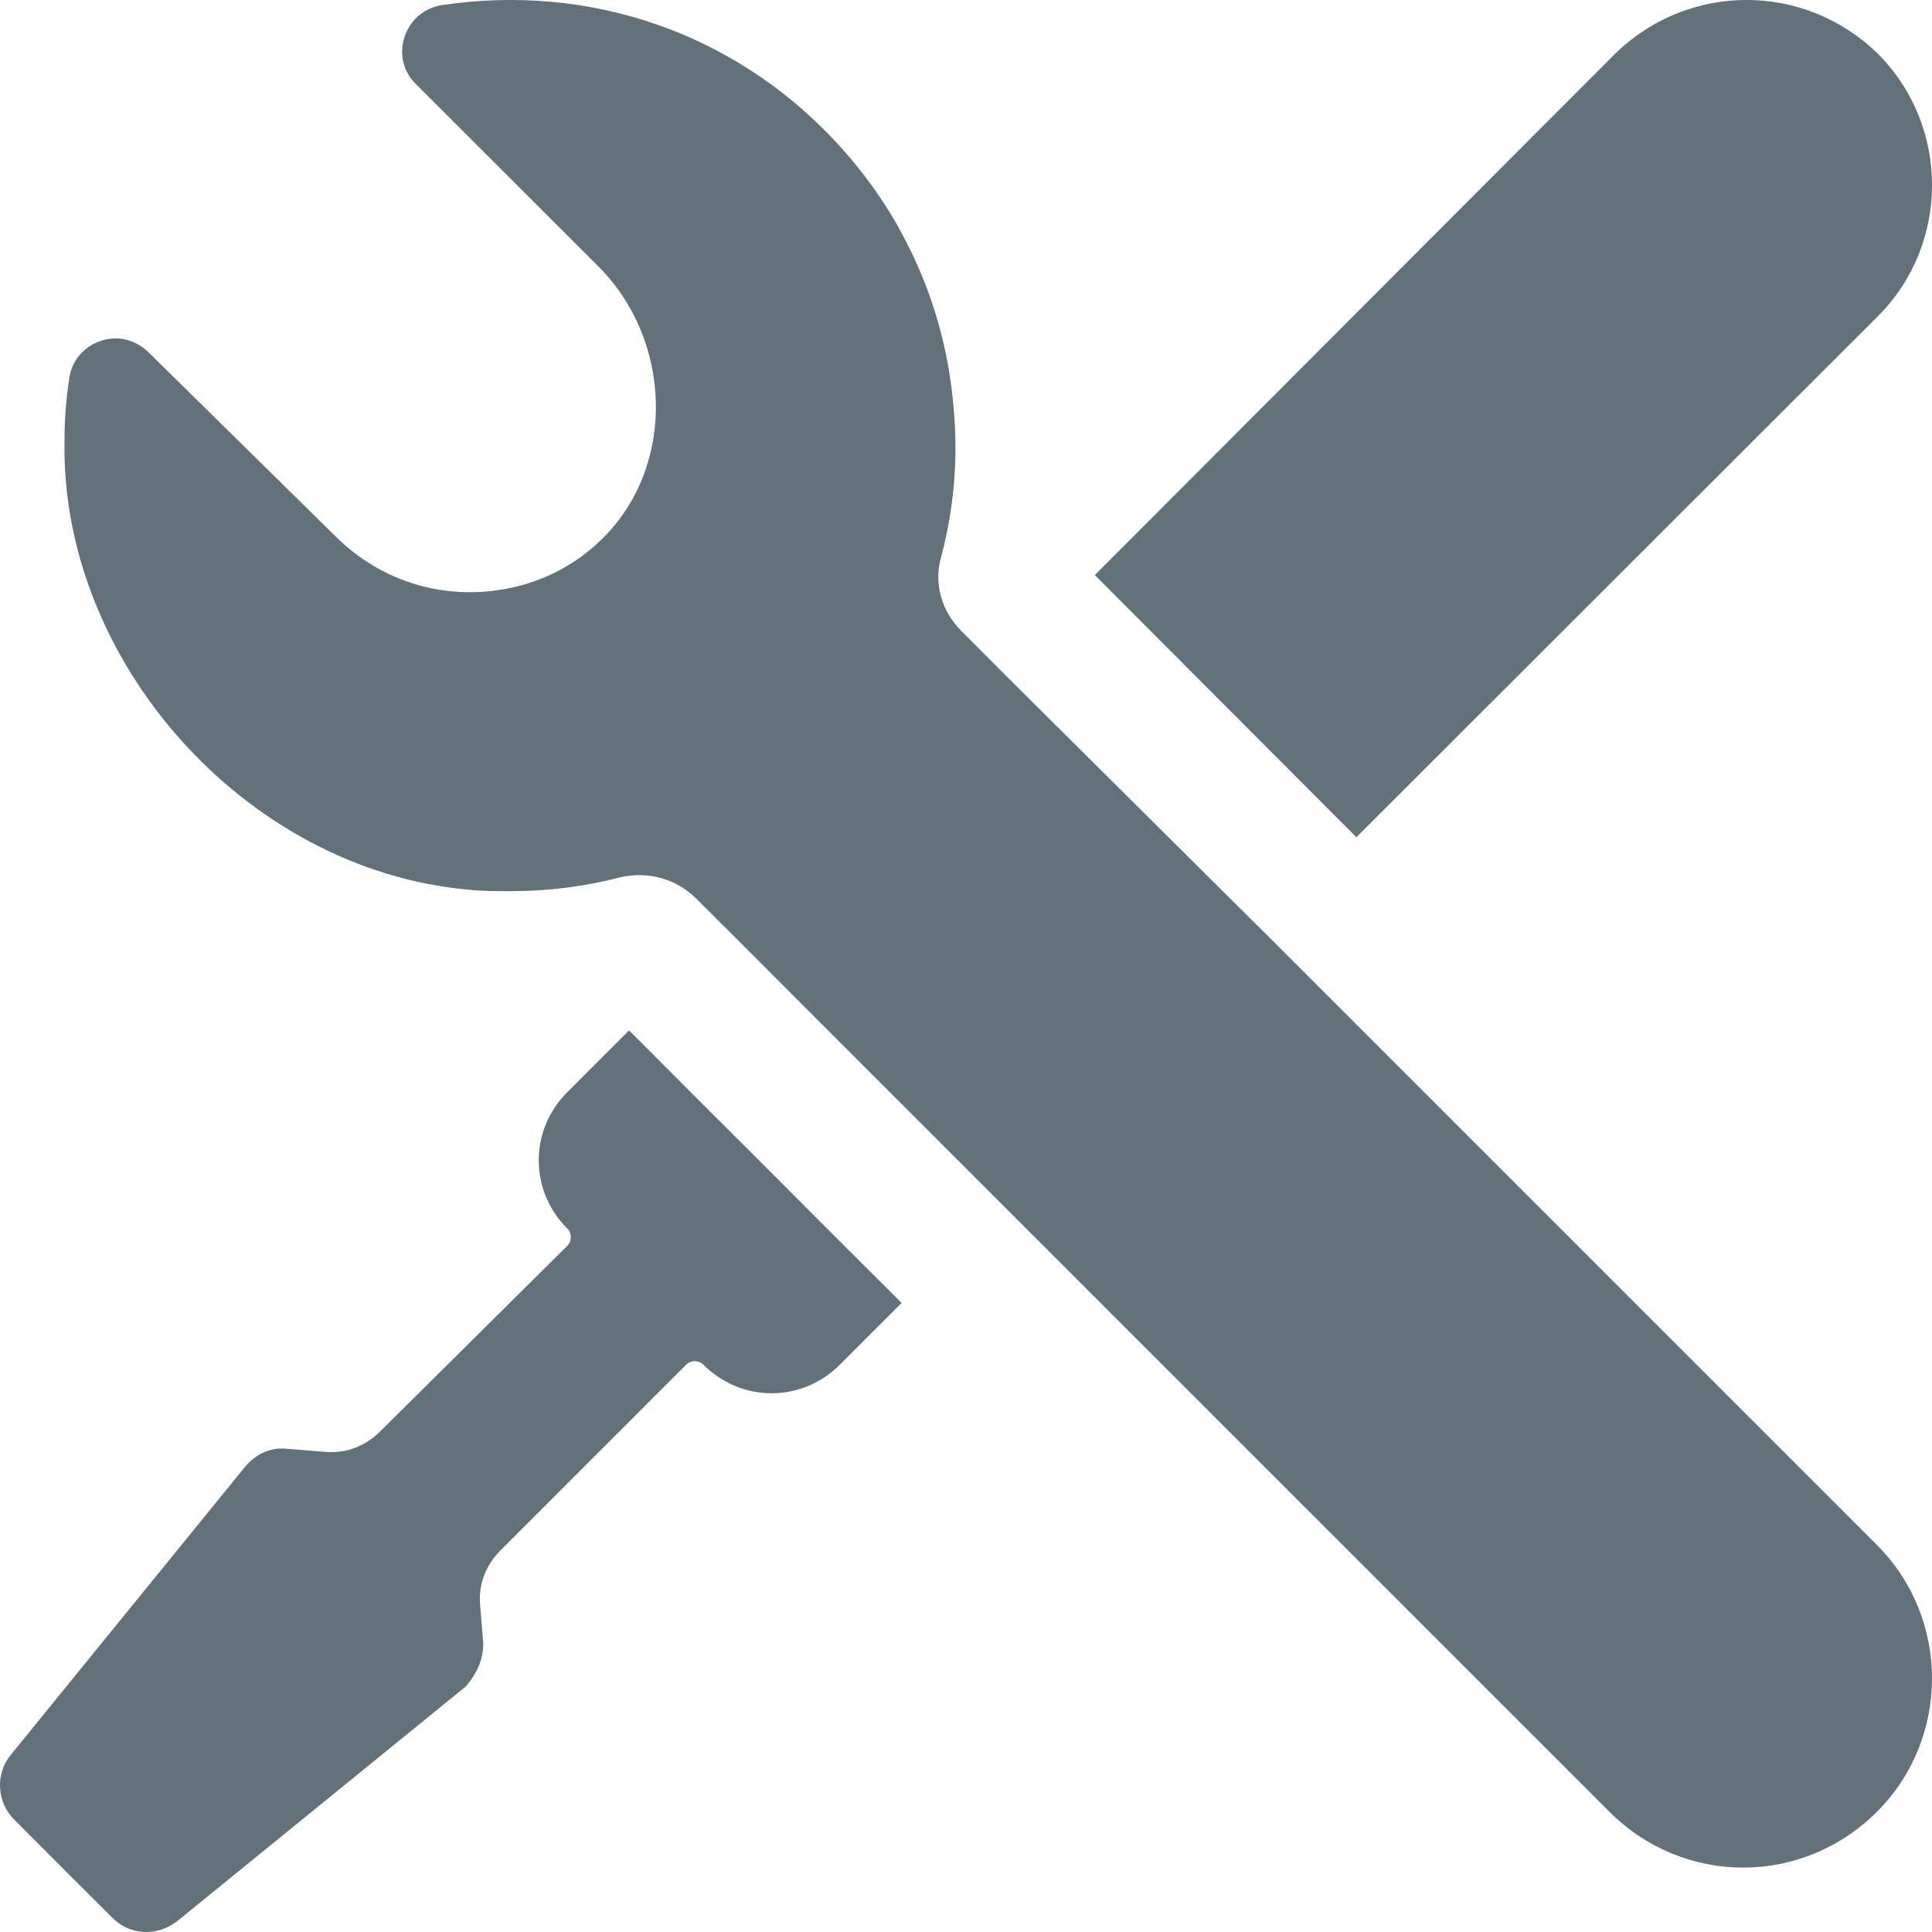 <?xml version="1.0" encoding="UTF-8"?>
<svg width="15px" height="15px" viewBox="0 0 15 15" version="1.1" xmlns="http://www.w3.org/2000/svg" xmlns:xlink="http://www.w3.org/1999/xlink">
    <!-- Generator: Sketch 48.2 (47327) - http://www.bohemiancoding.com/sketch -->
    <title>Maintenance</title>
    <desc>Created with Sketch.</desc>
    <defs></defs>
    <g id="TURN-AROUND" stroke="none" stroke-width="1" fill="none" fill-rule="evenodd" transform="translate(-741, -455)">
        <g id="Group-23" transform="translate(494, 449)" fill="#62717A" fill-rule="nonzero">
            <g id="Group-24" transform="translate(176, 0)">
                <g id="Maintenance" transform="translate(71, 6)">
                    <path d="M12.538,0.419 L8.5,4.465 L10.531,6.5 L14.581,2.454 C15.14,1.895 15.14,0.979 14.581,0.419 C14.011,-0.14 13.109,-0.14 12.538,0.419 Z" id="Shape"></path>
                    <path d="M9.883,7.306 L7.803,5.239 L7.465,4.9 C7.308,4.743 7.247,4.525 7.308,4.32 C7.404,3.957 7.441,3.57 7.404,3.171 C7.368,2.724 7.247,2.289 7.042,1.89 C6.848,1.503 6.57,1.152 6.244,0.862 C5.917,0.572 5.53,0.342 5.119,0.197 C4.575,0.004 3.995,-0.045 3.427,0.04 C3.137,0.088 3.016,0.451 3.233,0.657 L4.648,2.071 C5.216,2.639 5.252,3.607 4.684,4.175 C4.394,4.465 4.019,4.598 3.644,4.598 C3.269,4.598 2.895,4.453 2.604,4.163 L1.154,2.736 C1.081,2.664 0.984,2.627 0.9,2.627 C0.73,2.627 0.561,2.748 0.537,2.942 C0.513,3.099 0.501,3.256 0.501,3.413 C0.464,5.13 1.903,6.75 3.632,6.907 C3.741,6.919 3.85,6.919 3.958,6.919 C4.261,6.919 4.539,6.883 4.817,6.811 C5.035,6.762 5.252,6.823 5.409,6.98 L5.736,7.306 L6.316,7.887 L7.174,8.745 L7.803,9.374 L12.494,14.065 C12.784,14.355 13.159,14.5 13.534,14.5 C13.909,14.5 14.284,14.355 14.574,14.065 C15.142,13.497 15.142,12.566 14.574,11.997 L9.883,7.306 Z" id="Shape"></path>
                    <path d="M3.752,12.761 L3.727,12.454 C3.715,12.294 3.776,12.146 3.887,12.036 L5.327,10.596 C5.364,10.559 5.425,10.559 5.462,10.596 C5.757,10.891 6.225,10.891 6.52,10.596 L7,10.116 L6.409,9.526 L5.942,9.058 L5.474,8.591 L4.884,8 L4.404,8.48 C4.109,8.775 4.109,9.243 4.404,9.538 C4.441,9.575 4.441,9.636 4.404,9.673 L2.952,11.113 C2.841,11.224 2.693,11.285 2.534,11.273 L2.226,11.248 C2.103,11.236 1.992,11.285 1.906,11.384 L0.085,13.623 C-0.038,13.771 -0.026,13.992 0.11,14.127 L0.491,14.509 L0.873,14.89 C1.008,15.026 1.217,15.038 1.377,14.915 L3.616,13.094 C3.702,12.995 3.752,12.885 3.752,12.761 Z" id="Shape"></path>
                </g>
            </g>
        </g>
    </g>
</svg>